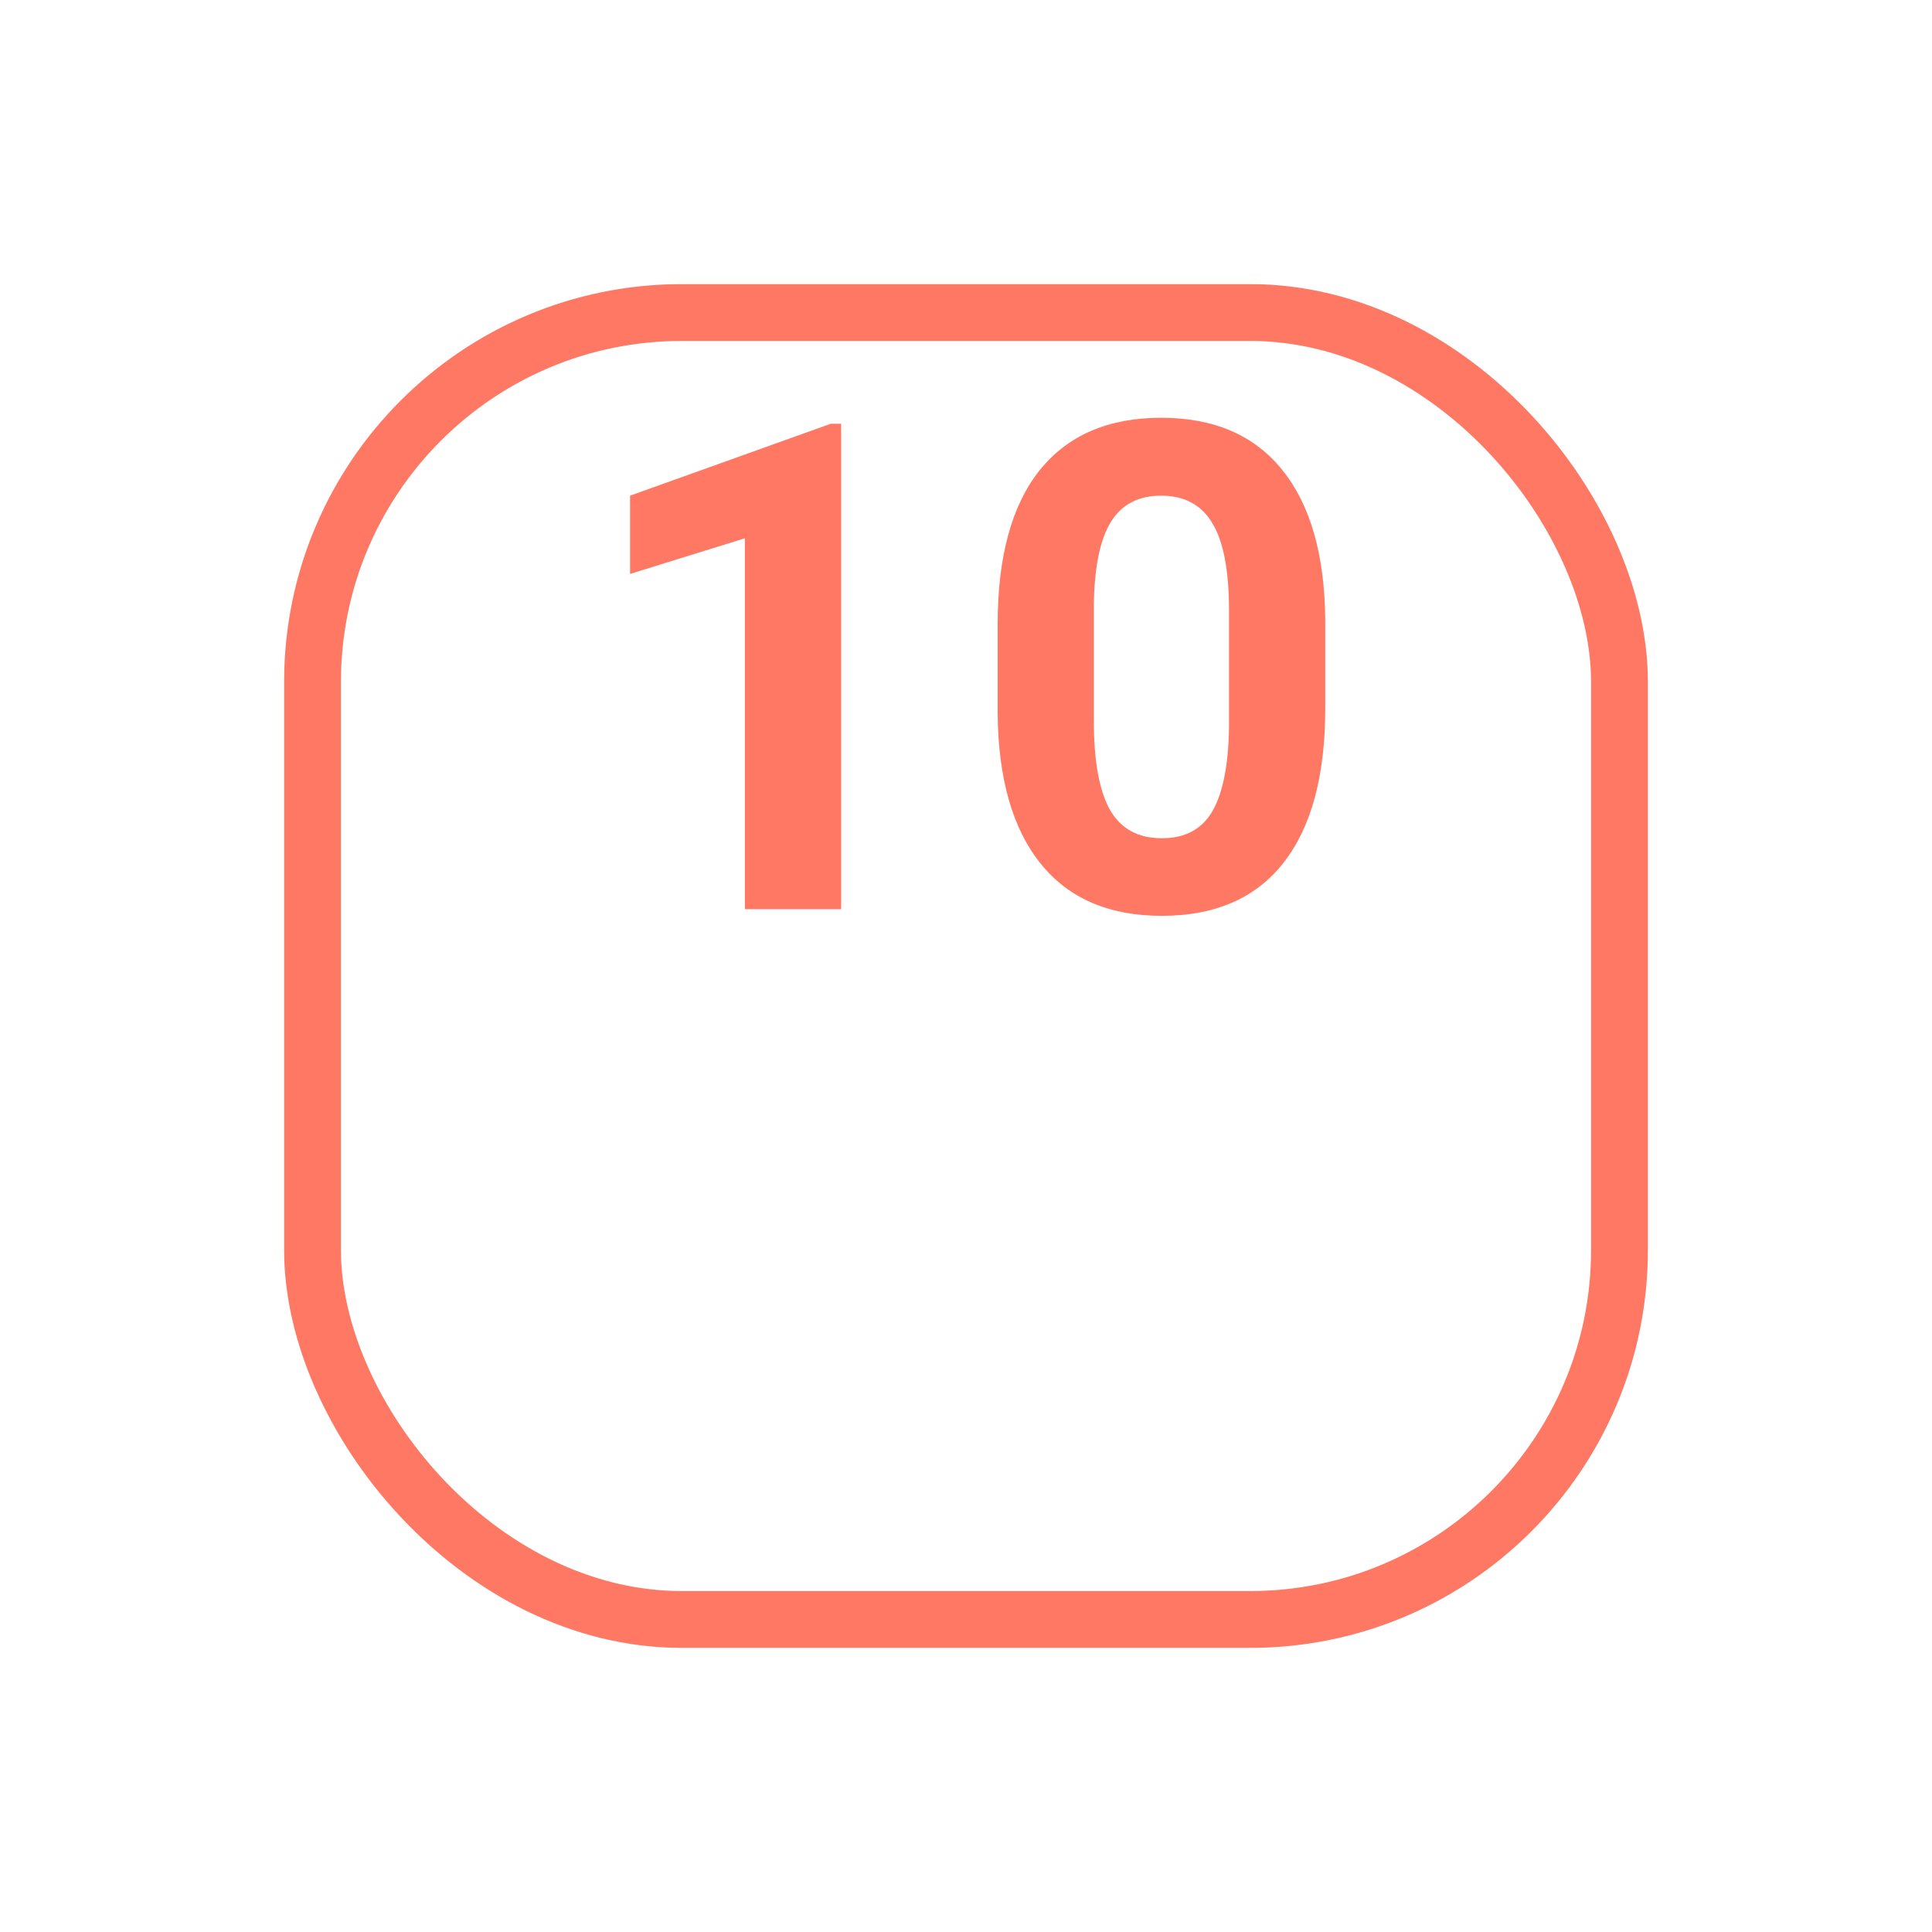 <svg width="34" height="34" viewBox="0 0 34 34" fill="none" xmlns="http://www.w3.org/2000/svg">
<g filter="url(#filter0_d)">
<rect x="5.5" y="0.5" width="23" height="23" rx="6.5" fill="white" stroke="#FF7864"/>
</g>
<path d="M14.803 16H13.109V9.473L11.088 10.1V8.723L14.621 7.457H14.803V16ZM23.322 12.473C23.322 13.652 23.078 14.555 22.59 15.18C22.102 15.805 21.387 16.117 20.445 16.117C19.516 16.117 18.805 15.81 18.312 15.197C17.82 14.584 17.568 13.705 17.557 12.56V10.99C17.557 9.799 17.803 8.895 18.295 8.277C18.791 7.66 19.504 7.352 20.434 7.352C21.363 7.352 22.074 7.658 22.566 8.271C23.059 8.881 23.311 9.758 23.322 10.902V12.473ZM21.629 10.75C21.629 10.043 21.531 9.529 21.336 9.209C21.145 8.885 20.844 8.723 20.434 8.723C20.035 8.723 19.74 8.877 19.549 9.186C19.361 9.49 19.262 9.969 19.25 10.621V12.695C19.25 13.391 19.344 13.908 19.531 14.248C19.723 14.584 20.027 14.752 20.445 14.752C20.859 14.752 21.158 14.59 21.342 14.266C21.525 13.941 21.621 13.445 21.629 12.777V10.75Z" fill="#FF7864"/>
<defs>
<filter id="filter0_d" x="0" y="0" width="34" height="34" filterUnits="userSpaceOnUse" color-interpolation-filters="sRGB">
<feFlood flood-opacity="0" result="BackgroundImageFix"/>
<feColorMatrix in="SourceAlpha" type="matrix" values="0 0 0 0 0 0 0 0 0 0 0 0 0 0 0 0 0 0 127 0"/>
<feOffset dy="5"/>
<feGaussianBlur stdDeviation="2.5"/>
<feColorMatrix type="matrix" values="0 0 0 0 0.133 0 0 0 0 0.133 0 0 0 0 0.133 0 0 0 0.5 0"/>
<feBlend mode="normal" in2="BackgroundImageFix" result="effect1_dropShadow"/>
<feBlend mode="normal" in="SourceGraphic" in2="effect1_dropShadow" result="shape"/>
</filter>
</defs>
</svg>
